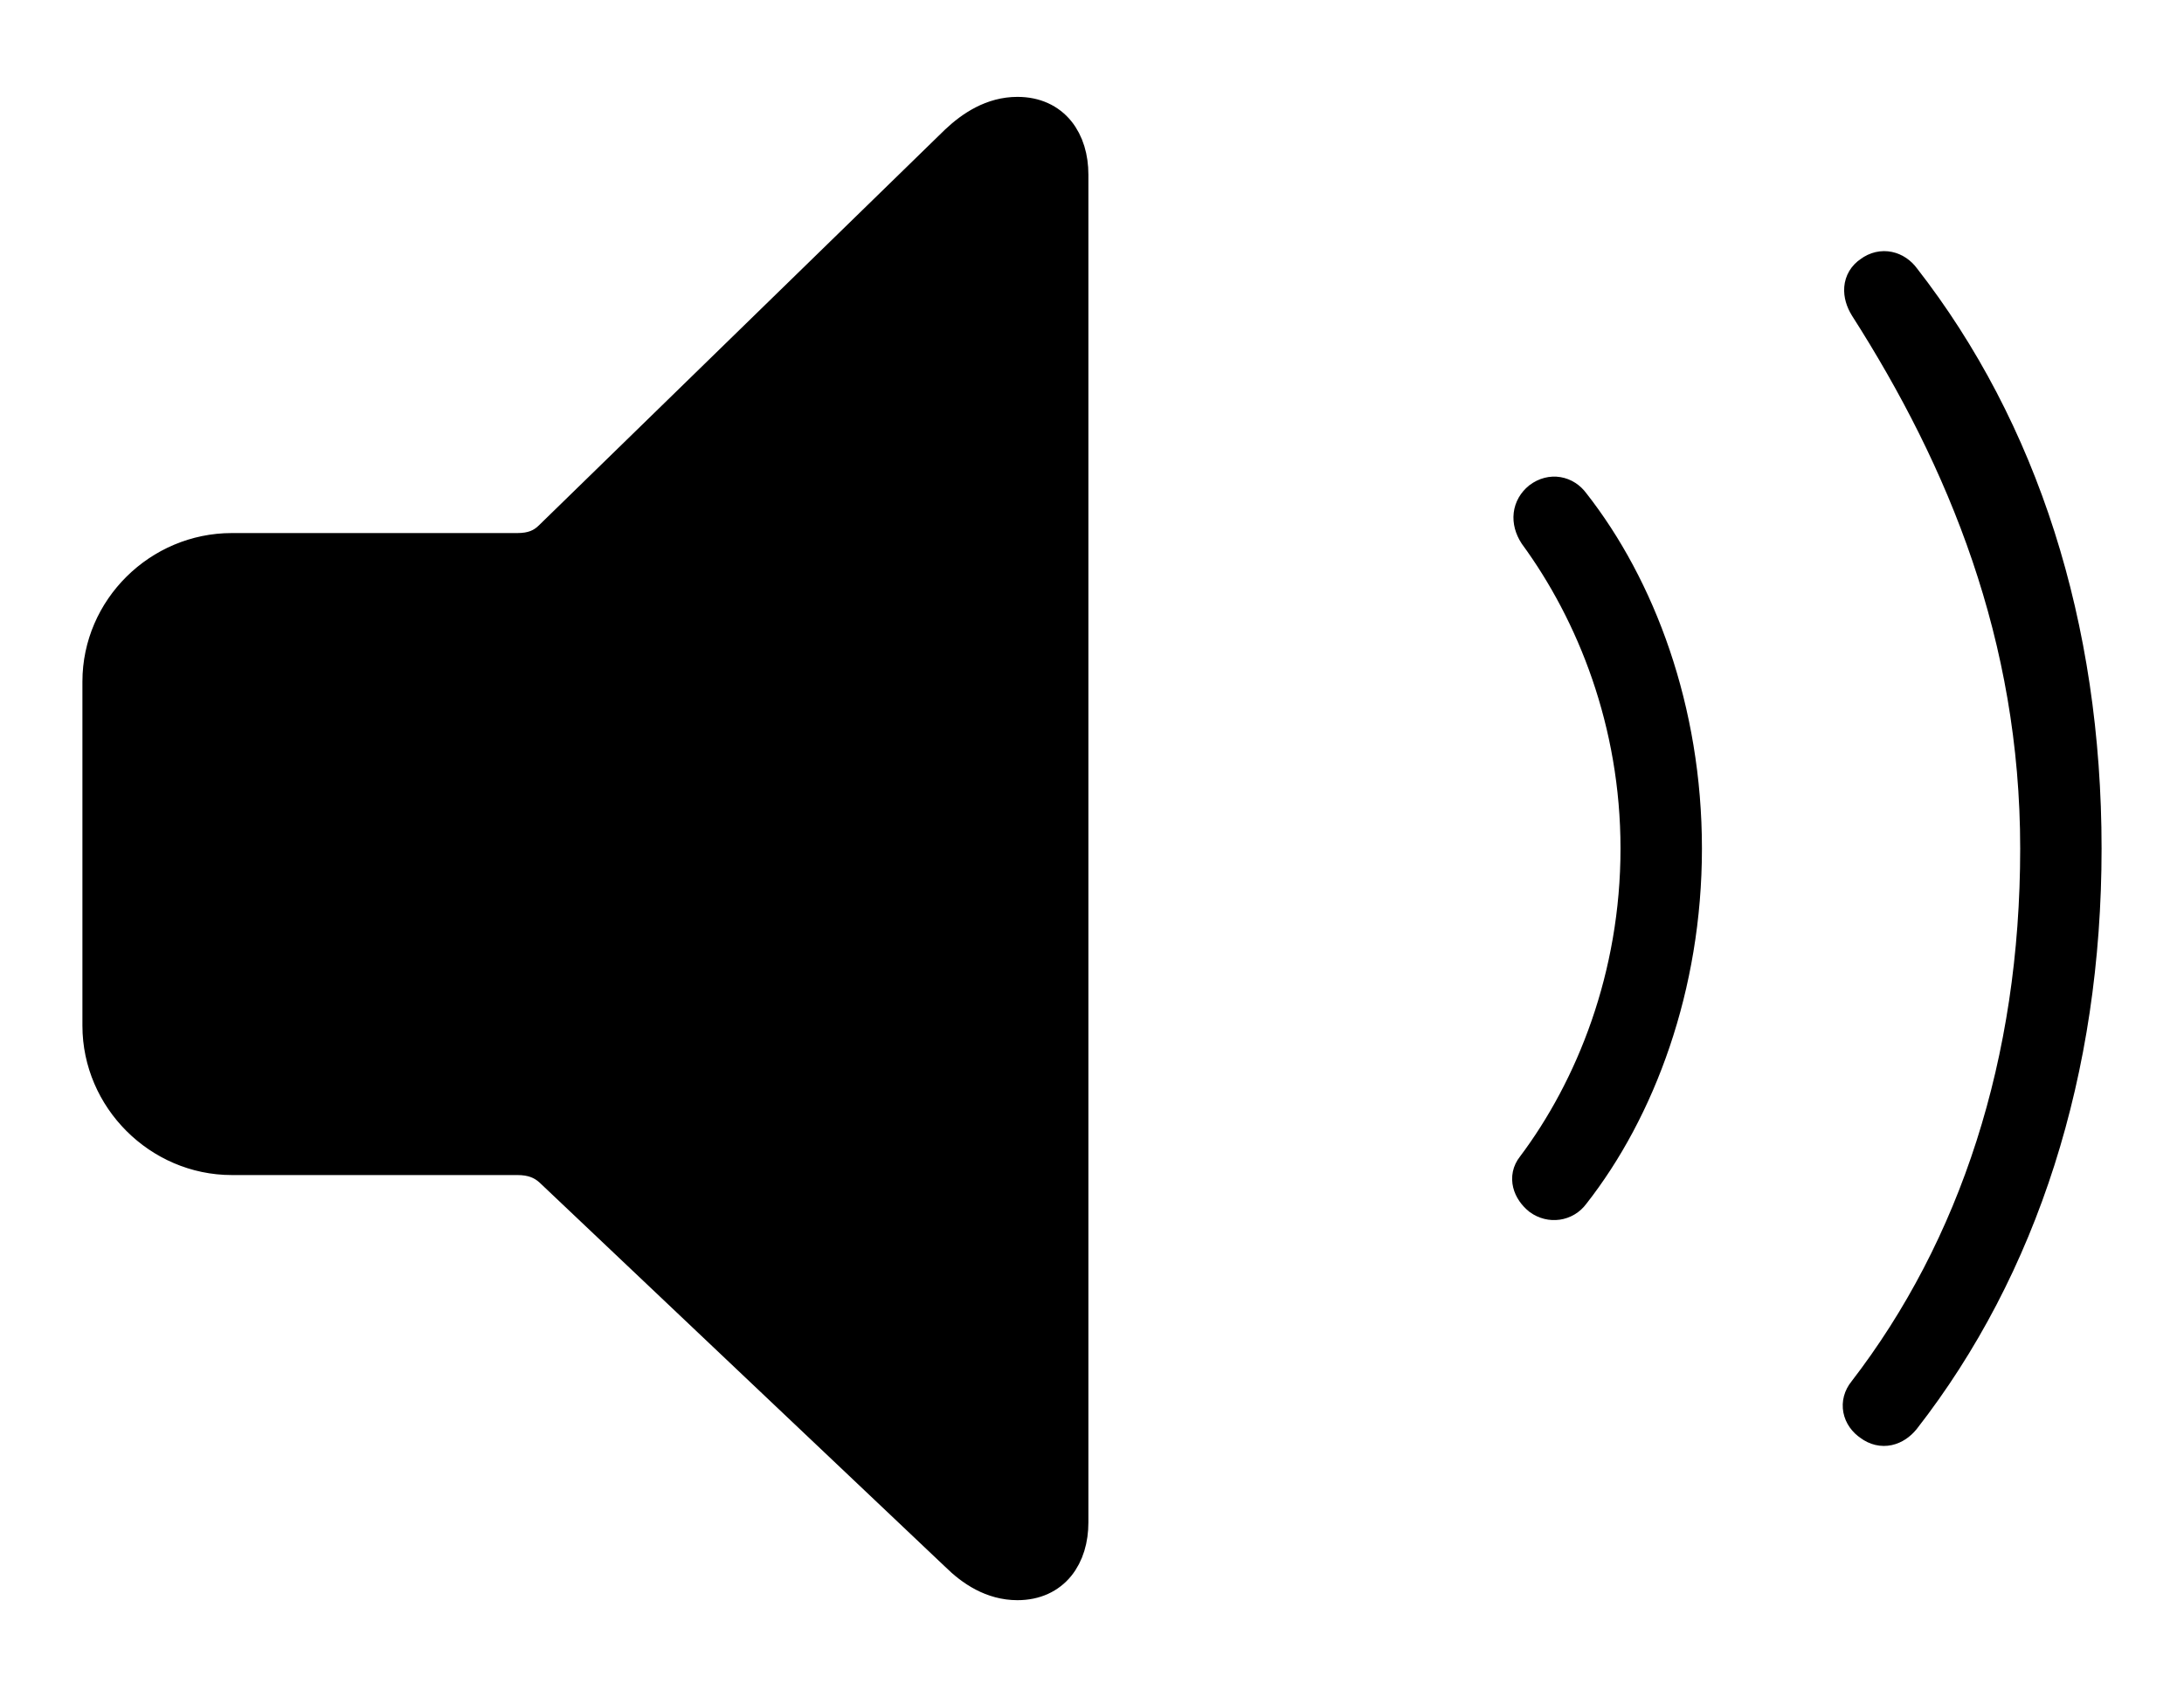 <svg width='55.064px' height='42.797px' direction='ltr' xmlns='http://www.w3.org/2000/svg' version='1.1'>
<g fill-rule='nonzero' transform='scale(1,-1) translate(0,-42.797)'>
<path fill='black' stroke='black' fill-opacity='1.0' stroke-width='1.0' d='
    M 25.652,2.943
    C 26.512,2.943 26.941,3.588 26.941,4.404
    L 26.941,38.393
    C 26.941,39.209 26.512,39.854 25.652,39.854
    C 25.051,39.854 24.557,39.531 24.17,39.166
    L 13.943,29.197
    C 13.707,28.961 13.428,28.854 13.041,28.854
    L 5.844,28.854
    C 4.061,28.854 2.578,27.393 2.578,25.609
    L 2.578,16.93
    C 2.578,15.146 4.061,13.664 5.844,13.664
    L 13.041,13.664
    C 13.428,13.664 13.707,13.557 13.943,13.342
    L 24.17,3.652
    C 24.557,3.266 25.051,2.943 25.652,2.943
    Z
    M 47.201,6.939
    C 47.459,6.746 47.738,6.832 47.932,7.068
    C 50.896,10.871 52.486,15.812 52.486,21.398
    C 52.486,27.006 50.896,31.926 47.932,35.729
    C 47.76,35.965 47.459,36.051 47.201,35.857
    C 46.943,35.686 46.943,35.385 47.115,35.105
    C 49.586,31.238 51.434,26.77 51.434,21.398
    C 51.434,16.006 49.887,11.301 47.072,7.648
    C 46.879,7.412 46.943,7.111 47.201,6.939
    Z
    M 38.865,12.633
    C 39.102,12.461 39.424,12.504 39.596,12.74
    C 41.25,14.846 42.41,17.939 42.41,21.398
    C 42.41,24.879 41.25,27.951 39.596,30.057
    C 39.424,30.293 39.123,30.357 38.865,30.164
    C 38.629,29.971 38.586,29.67 38.779,29.369
    C 40.24,27.371 41.357,24.6 41.357,21.398
    C 41.357,18.154 40.219,15.318 38.715,13.32
    C 38.543,13.105 38.629,12.826 38.865,12.633
    Z
' />
</g>
</svg>